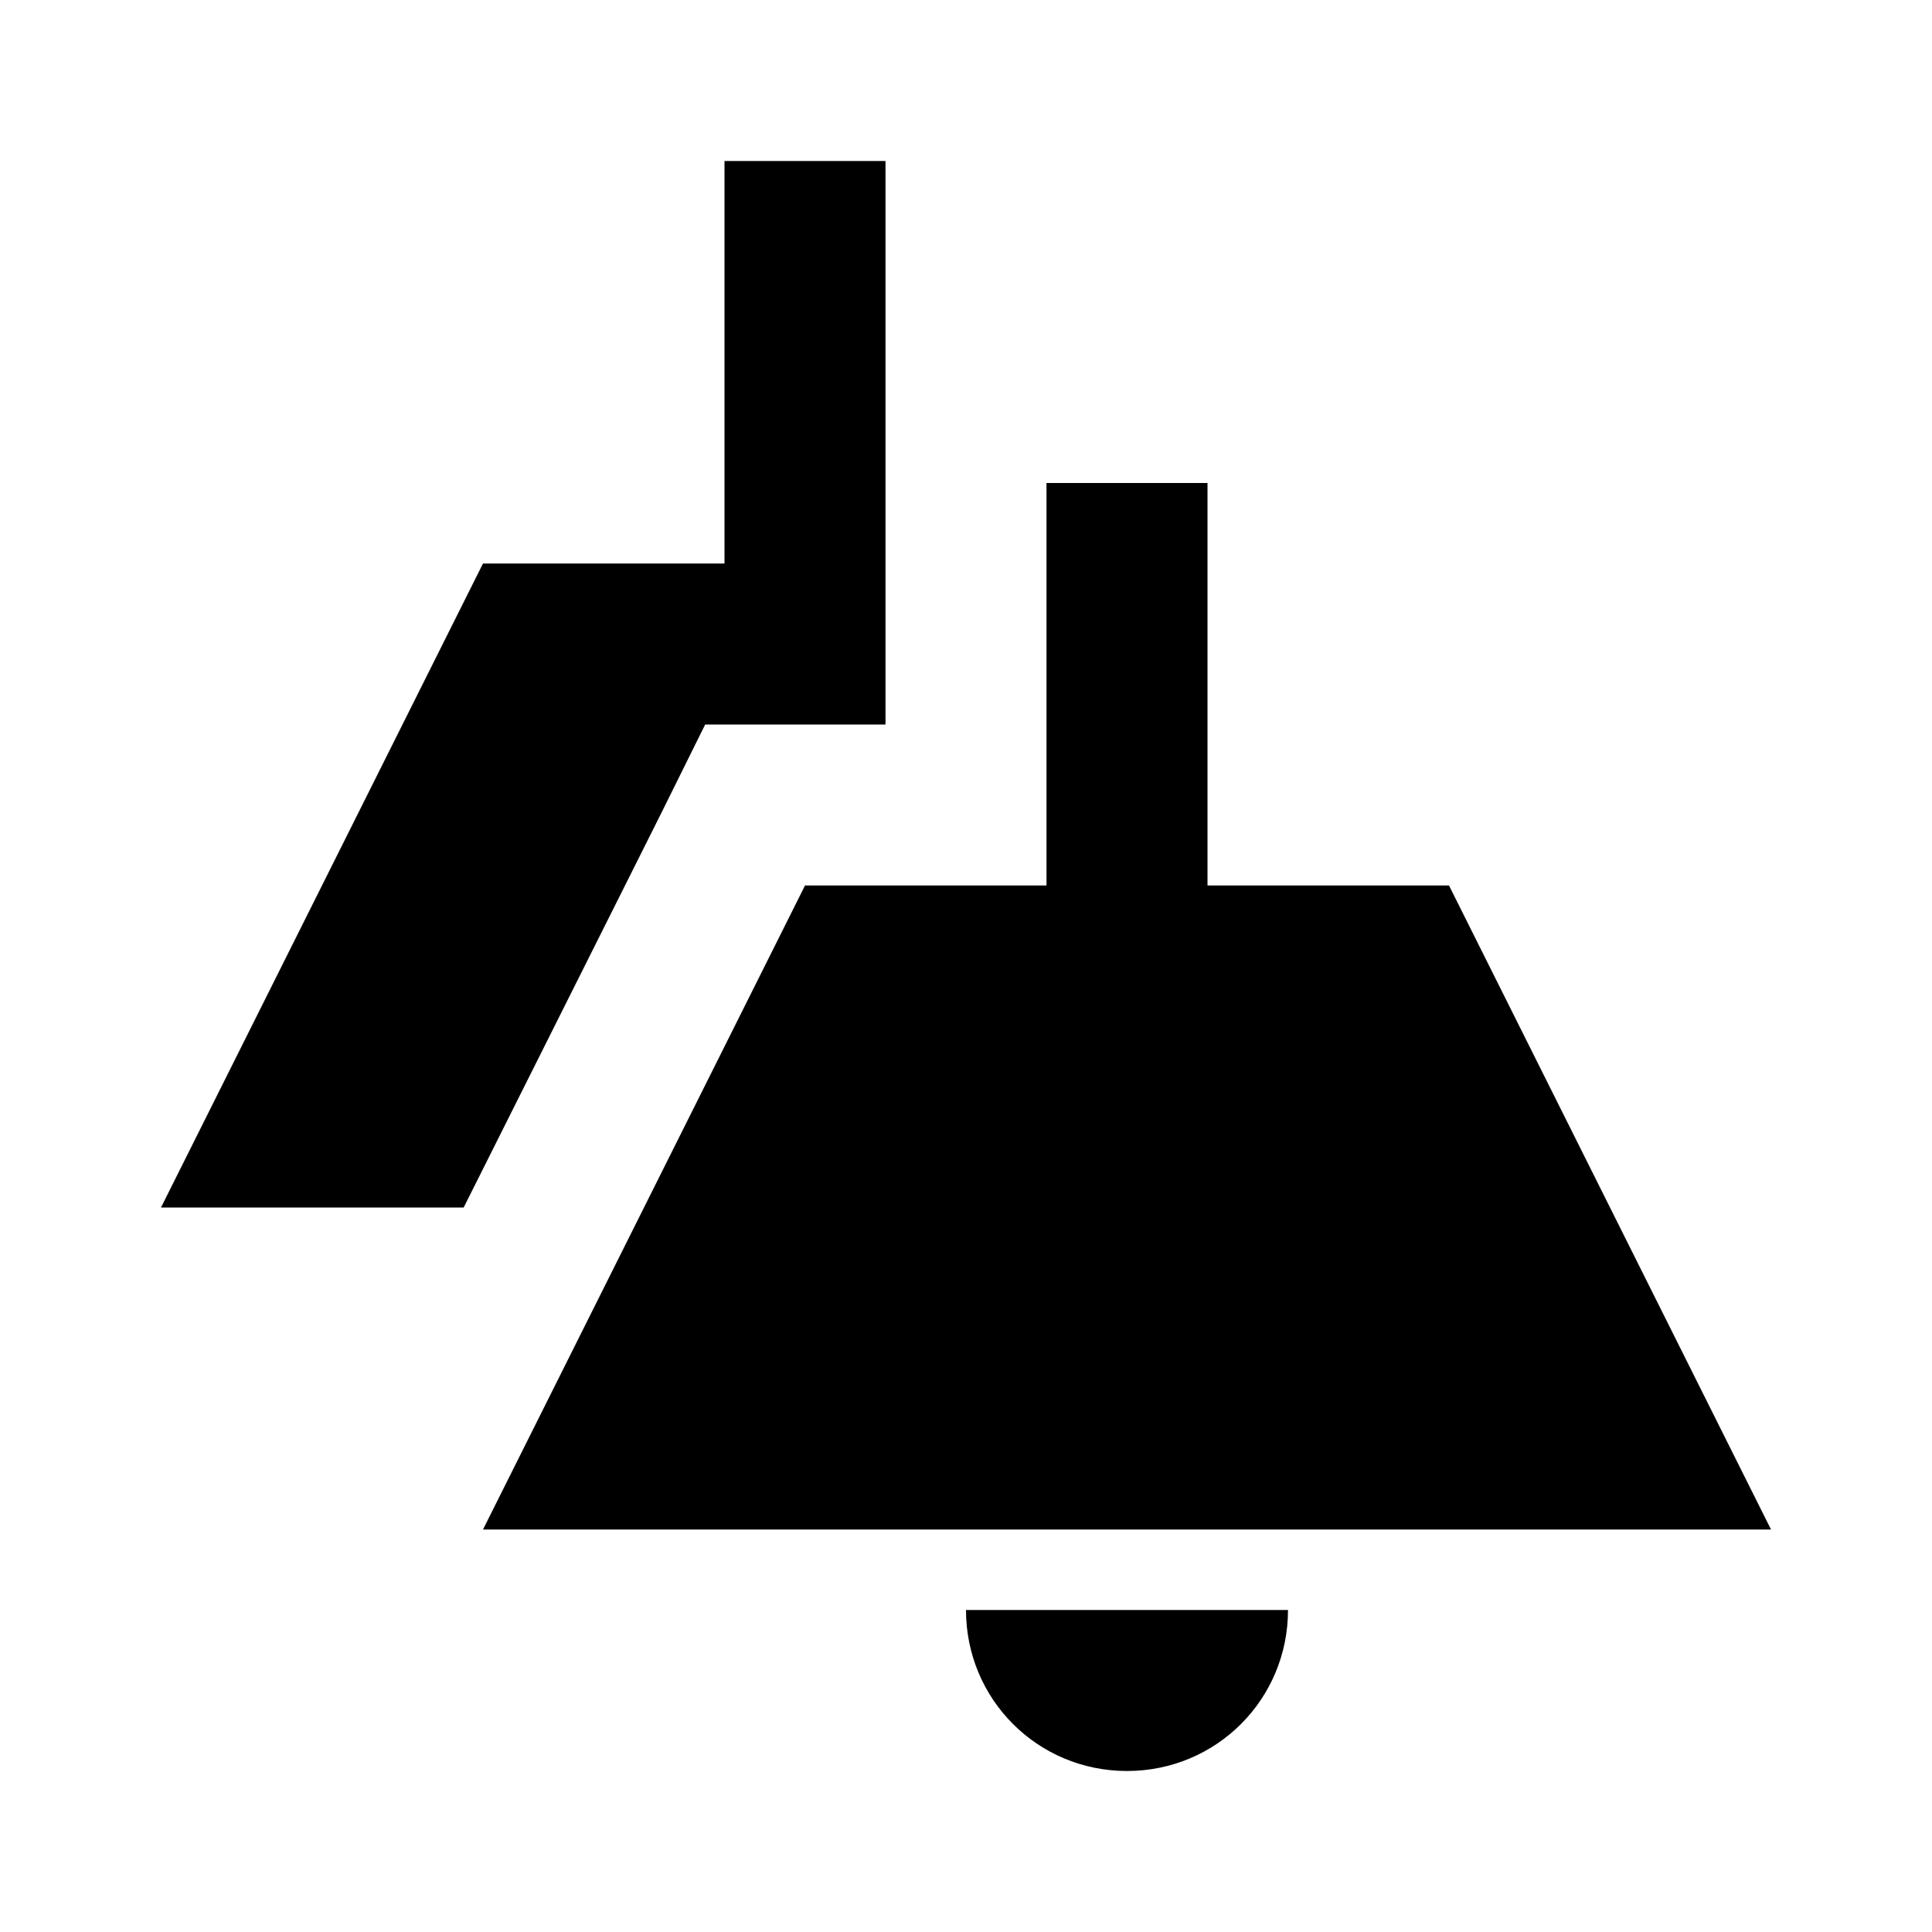<svg xmlns="http://www.w3.org/2000/svg" id="mdi-ceiling-light-multiple" viewBox="0 0 24 24"><path d="M10 11H13V6H15V11H18L22 19H6L10 11M16 20C16 21.11 15.11 22 14 22S12 21.11 12 20H16M8.21 10.11L8.76 9H11V2H9V7H6L2 15H5.76L8.21 10.11Z"/></svg>